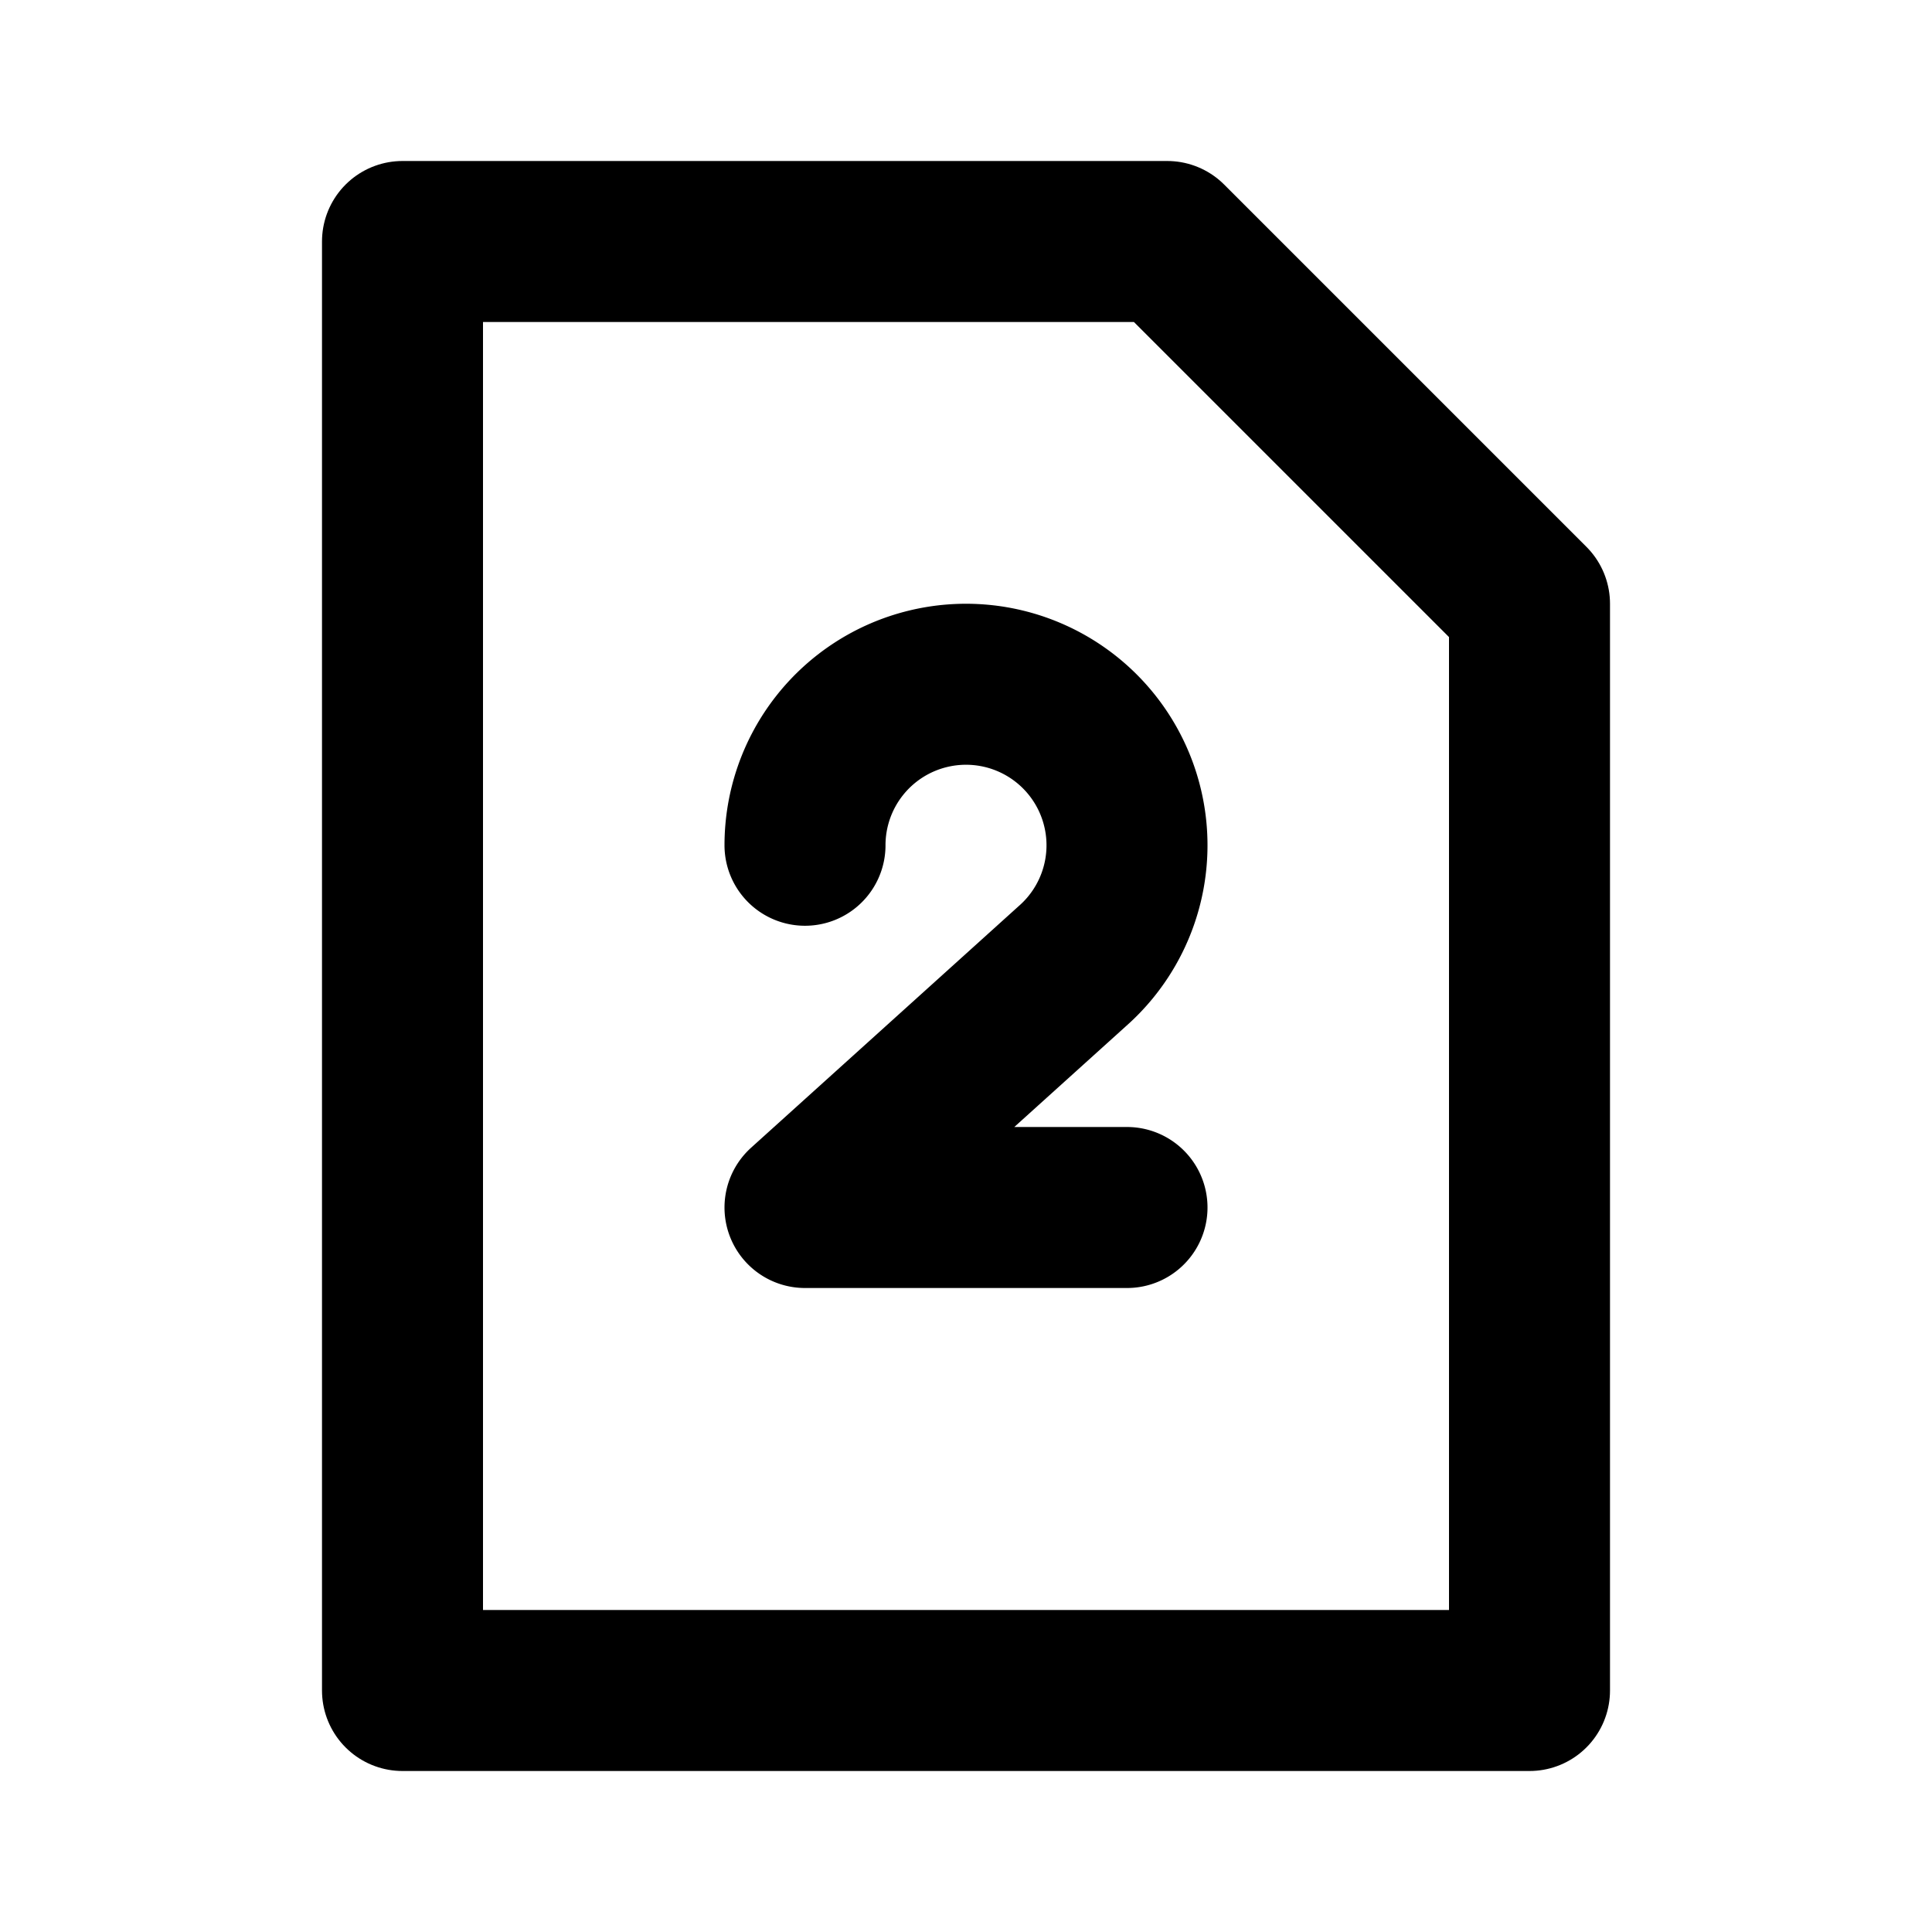 <svg
  width="24"
  height="24"
  viewBox="0 0 24 24"
  xmlns="http://www.w3.org/2000/svg"
  fill="none"
  stroke="currentColor"
  stroke-width="2"
  stroke-linecap="round"
  stroke-linejoin="round"
>
  <path d="M14.5 3L19 7.5V21H5V3h9.5z" />
  <path d="M10 10.5a2 2 0 1 1 3.323 1.5L10 15h4" />
</svg>
